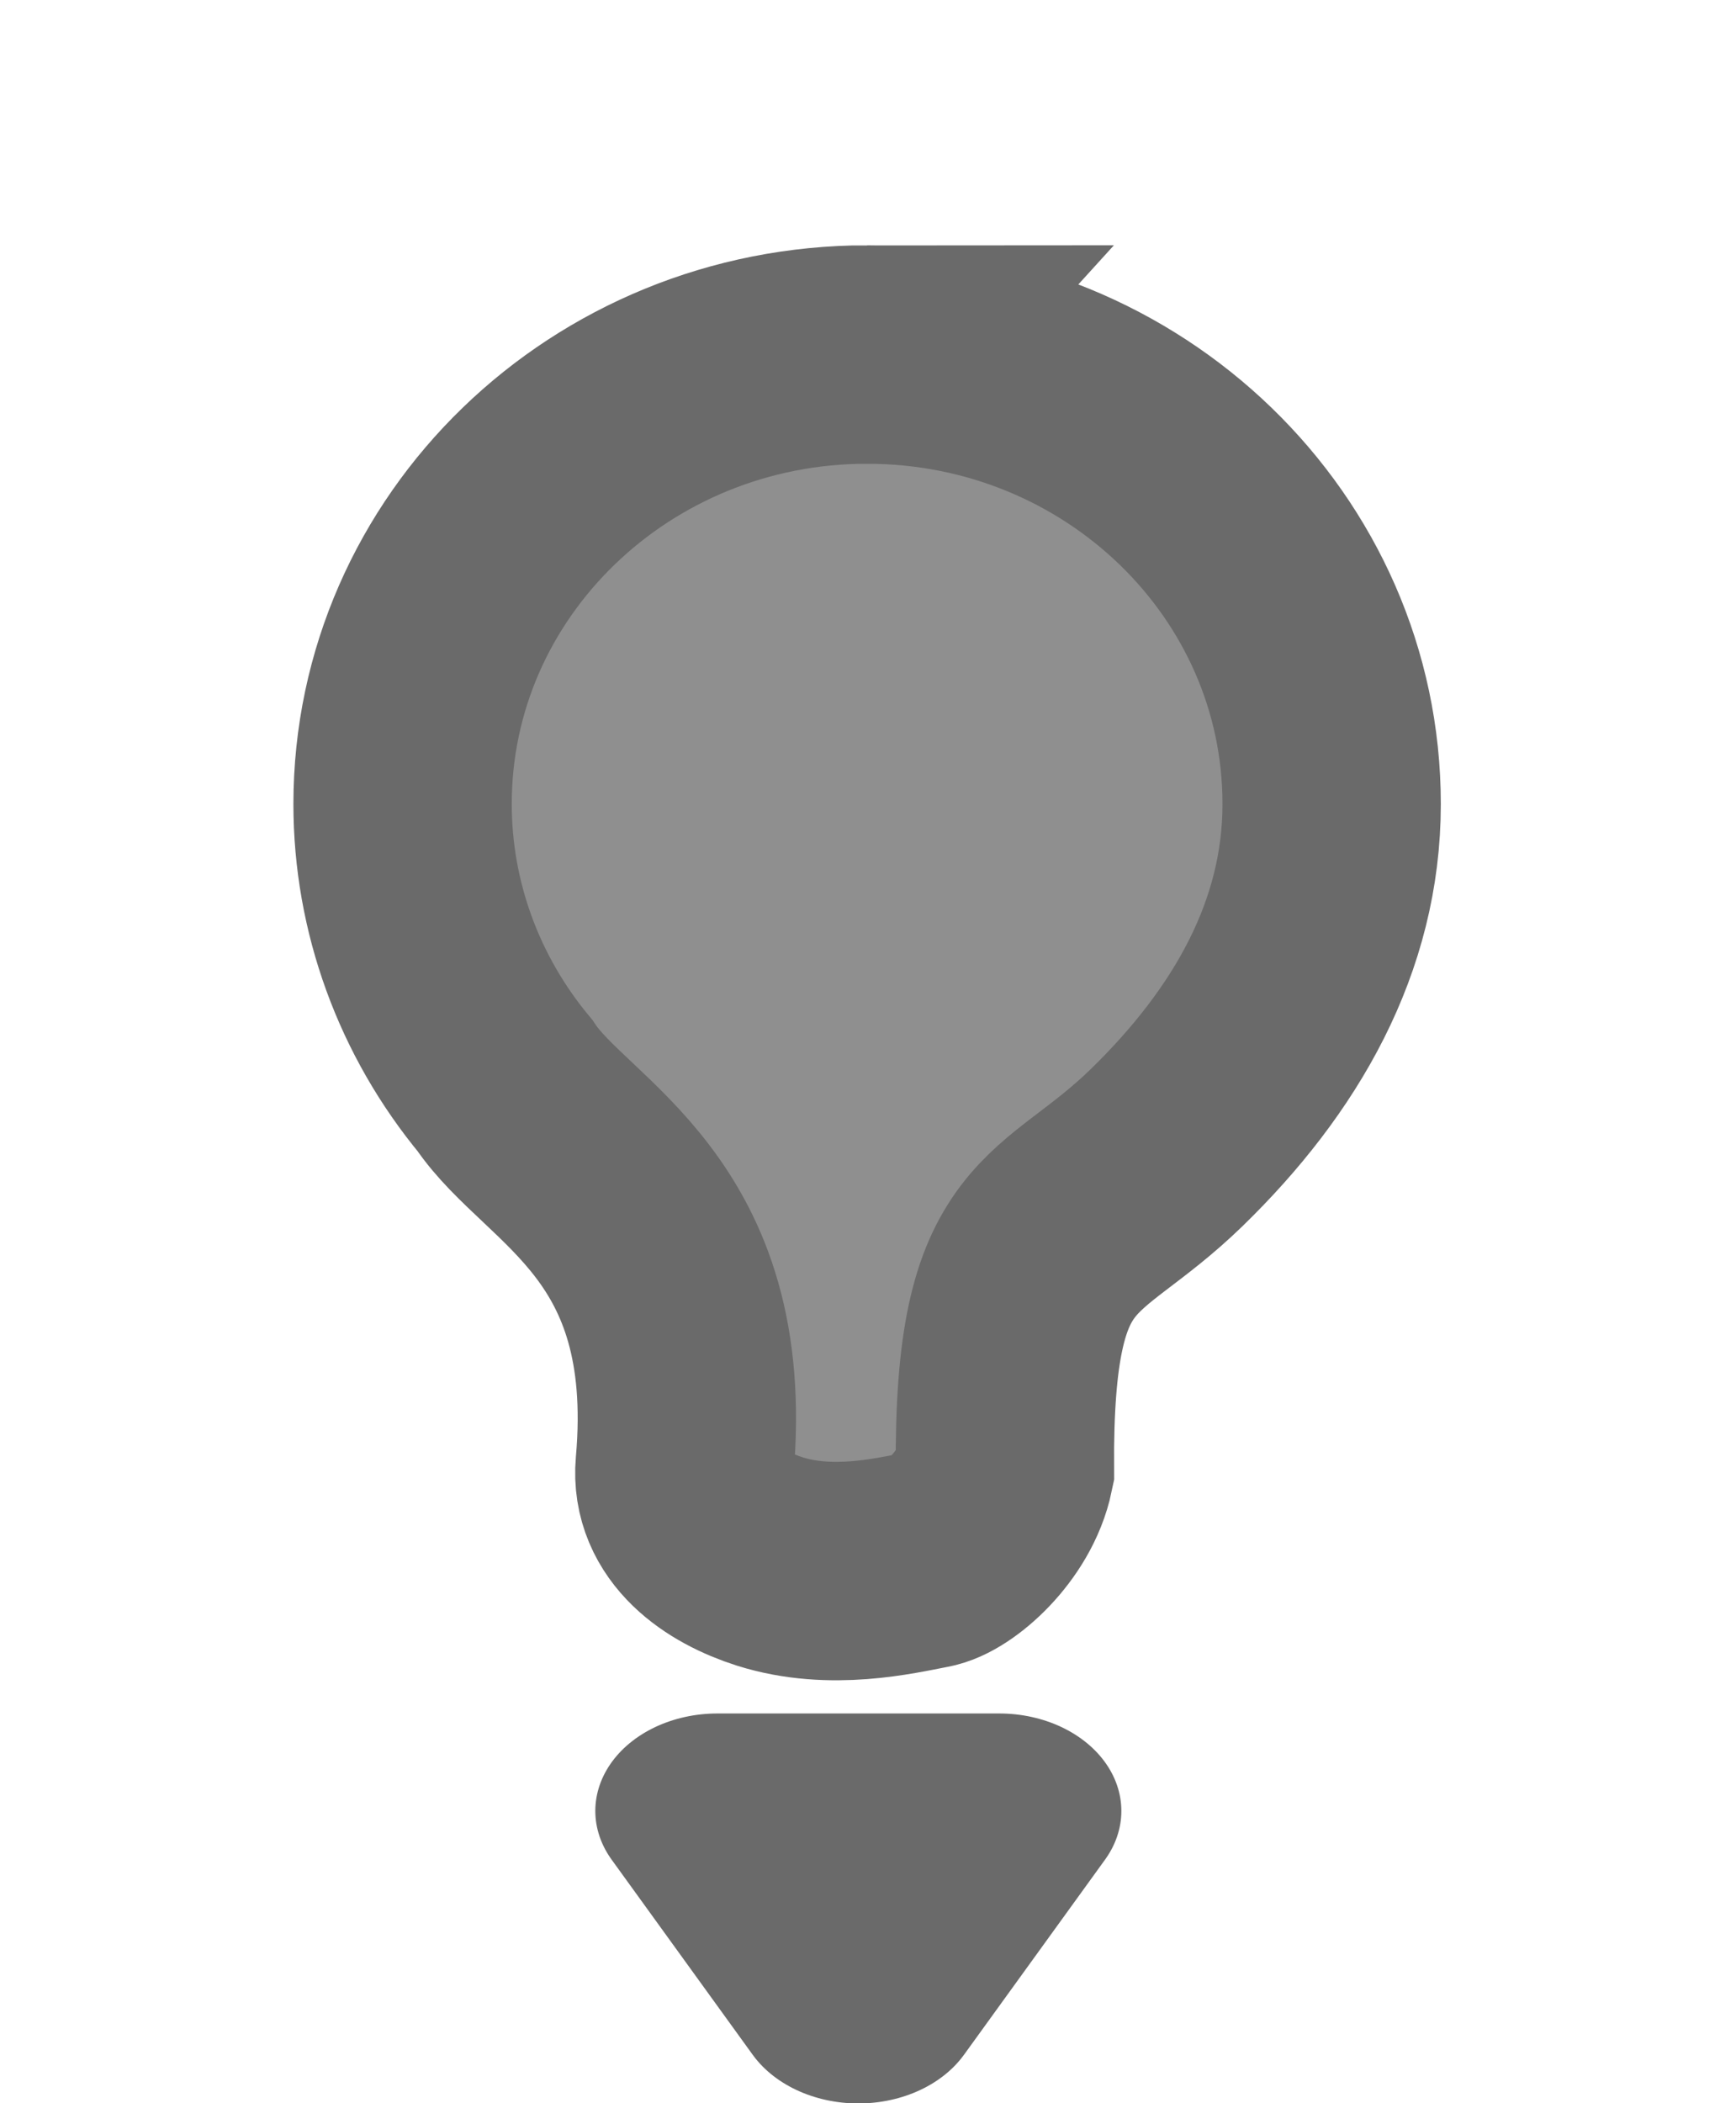 <?xml version="1.0" encoding="UTF-8" standalone="no"?>
<svg
   xmlns:dc="http://purl.org/dc/elements/1.1/"
   xmlns:cc="http://creativecommons.org/ns#"
   xmlns:rdf="http://www.w3.org/1999/02/22-rdf-syntax-ns#"
   xmlns:svg="http://www.w3.org/2000/svg"
   xmlns="http://www.w3.org/2000/svg"
   xmlns:sodipodi="http://sodipodi.sourceforge.net/DTD/sodipodi-0.dtd"
   xmlns:inkscape="http://www.inkscape.org/namespaces/inkscape"
   width="113.532mm"
   height="137.464mm"
   viewBox="0 0 113.532 137.464"
   version="1.1"
   id="svg8"
   sodipodi:docname="light-bulb-off.svg"
   inkscape:version="1.0.1 (c497b03c, 2020-09-10)">
  <defs
     id="defs2" />
  <sodipodi:namedview
     id="base"
     pagecolor="#ffffff"
     bordercolor="#666666"
     borderopacity="1.0"
     inkscape:pageopacity="0.0"
     inkscape:pageshadow="2"
     inkscape:zoom="1.549839"
     inkscape:cx="-177.54269"
     inkscape:cy="306.46645"
     inkscape:document-units="mm"
     inkscape:current-layer="layer2"
     inkscape:document-rotation="0"
     showgrid="false"
     fit-margin-top="0"
     fit-margin-left="0"
     fit-margin-right="0"
     fit-margin-bottom="0"
     inkscape:window-width="3440"
     inkscape:window-height="1334"
     inkscape:window-x="0"
     inkscape:window-y="25"
     inkscape:window-maximized="1" />
  <g
     inkscape:label="Layer 1"
     inkscape:groupmode="layer"
     id="layer1"
     transform="translate(-46.732,-27.696)">
    <path
       id="path833-6"
       style="fill:#8f8f8f;fill-opacity:1;stroke:#6a6a6a;stroke-width:14.279;stroke-linecap:square;stroke-miterlimit:4;stroke-dasharray:none;stroke-opacity:1;paint-order:markers stroke fill"
       d="m 103.441,50.869 c -16.779,9.9e-5 -30.381,13.155 -30.381,29.383 1e-4,6.693 2.363,13.185 6.697,18.403 3.42,5.1 13.195,8.56 11.75,24.88 -0.291,3.291 2.645,5.301 5.577,6.232 3.993,1.256 8.092,0.296 10.276,-0.128 1.415,-0.232 4.435,-2.792 5.092,-5.943 -0.106,-16.2 4.063,-14.652 10.572,-20.98 6.509,-6.328 10.796,-13.802 10.796,-22.462 1.7e-4,-16.227 -13.602,-29.382 -30.381,-29.383 z"
       sodipodi:nodetypes="cccsccczccc" />
    <path
       sodipodi:type="star"
       style="fill:#8f8f8f;fill-opacity:1;stroke:#6a6a6a;stroke-width:17.408;stroke-linecap:square;stroke-linejoin:round;stroke-miterlimit:4;stroke-dasharray:none;stroke-opacity:1;paint-order:markers stroke fill"
       id="path1053"
       sodipodi:sides="3"
       sodipodi:cx="82.670677"
       sodipodi:cy="148.99193"
       sodipodi:r1="11.609987"
       sodipodi:r2="5.8049936"
       sodipodi:arg1="1.5707963"
       sodipodi:arg2="2.6179939"
       inkscape:flatsided="true"
       inkscape:rounded="0"
       inkscape:randomized="0"
       d="m 82.671,160.602 -10.055,-17.415 20.109,0 z"
       inkscape:transform-center-y="2.1241393"
       transform="matrix(0.917,0,0,0.732,27.057,41.258)" />
  </g>
  <g
     inkscape:groupmode="layer"
     id="layer2"
     inkscape:label="Layer 2"
     style="display:none"
     transform="translate(-0.083,-0.255)">
    <rect
       style="fill:#fff600;fill-opacity:1;stroke:#ffc003;stroke-width:5.926;stroke-linecap:square;stroke-miterlimit:4;stroke-dasharray:none;stroke-opacity:1;paint-order:markers stroke fill"
       id="rect843-7"
       width="8.512"
       height="4.415"
       x="102.139"
       y="51.354"
       rx="1.385" />
    <rect
       style="fill:#fff600;fill-opacity:1;stroke:#ffc003;stroke-width:6.208;stroke-linecap:square;stroke-miterlimit:4;stroke-dasharray:none;stroke-opacity:1;paint-order:markers stroke fill"
       id="rect843-7-9"
       width="11.125"
       height="3.707"
       x="72.878"
       y="78.911"
       rx="1.81"
       transform="matrix(0.84,-0.543,0.458,0.889,0,0)" />
    <rect
       style="fill:#fff600;fill-opacity:1;stroke:#ffc003;stroke-width:6.37;stroke-linecap:square;stroke-miterlimit:4;stroke-dasharray:none;stroke-opacity:1;paint-order:markers stroke fill"
       id="rect843-7-9-2"
       width="11.655"
       height="3.726"
       x="25.899"
       y="71.611"
       rx="1.896"
       transform="matrix(0.512,-0.859,0.873,0.488,0,0)" />
    <rect
       style="fill:#fff600;fill-opacity:1;stroke:#ffc003;stroke-width:6.576;stroke-linecap:square;stroke-miterlimit:4;stroke-dasharray:none;stroke-opacity:1;paint-order:markers stroke fill"
       id="rect843-7-9-2-2"
       width="11.83"
       height="3.912"
       x="-29.513"
       y="-23.353"
       rx="1.925"
       transform="matrix(-0.537,-0.843,-0.886,0.463,0,0)" />
    <rect
       style="fill:#fff600;fill-opacity:1;stroke:#ffc003;stroke-width:5.816;stroke-linecap:square;stroke-miterlimit:4;stroke-dasharray:none;stroke-opacity:1;paint-order:markers stroke fill"
       id="rect843-7-9-1"
       width="10.597"
       height="3.415"
       x="-31.7"
       y="17.735"
       rx="1.724"
       transform="matrix(-0.856,-0.518,-0.483,0.876,0,0)" />
    <rect
       style="fill:#fff600;fill-opacity:1;stroke:#ffc003;stroke-width:5.519;stroke-linecap:square;stroke-miterlimit:4;stroke-dasharray:none;stroke-opacity:1;paint-order:markers stroke fill"
       id="rect843-7-4"
       width="7.688"
       height="4.241"
       x="2.842"
       y="52.906"
       rx="1.251" />
    <rect
       style="fill:#fff600;fill-opacity:1;stroke:#ffc003;stroke-width:5.535;stroke-linecap:square;stroke-miterlimit:4;stroke-dasharray:none;stroke-opacity:1;paint-order:markers stroke fill"
       id="rect843-7-9-1-2"
       width="9.855"
       height="3.326"
       x="18.476"
       y="-78.595"
       rx="1.603"
       transform="matrix(-0.833,0.553,-0.449,-0.894,0,0)" />
    <rect
       style="fill:#fff600;fill-opacity:1;stroke:#ffc003;stroke-width:5.744;stroke-linecap:square;stroke-miterlimit:4;stroke-dasharray:none;stroke-opacity:1;paint-order:markers stroke fill"
       id="rect843-7-9-7"
       width="10.126"
       height="3.488"
       x="121.002"
       y="-11.474"
       rx="1.648"
       transform="matrix(0.822,0.569,0.434,-0.901,0,0)" />
    <path
       sodipodi:type="star"
       style="fill:#fff600;fill-opacity:1;stroke:#ffc003;stroke-width:17.408;stroke-linecap:square;stroke-linejoin:round;stroke-miterlimit:4;stroke-dasharray:none;stroke-opacity:1;paint-order:markers stroke fill"
       id="path1053-9"
       sodipodi:sides="3"
       sodipodi:cx="82.670677"
       sodipodi:cy="148.99193"
       sodipodi:r1="11.609987"
       sodipodi:r2="5.8049936"
       sodipodi:arg1="1.5707963"
       sodipodi:arg2="2.6179939"
       inkscape:flatsided="true"
       inkscape:rounded="0"
       inkscape:randomized="0"
       d="m 82.671,160.602 -10.055,-17.415 20.109,0 z"
       inkscape:transform-center-y="2.1241393"
       transform="matrix(0.917,0,0,0.732,-19.592,13.816)" />
    <path
       id="path833"
       style="fill:#fff600;fill-opacity:1;stroke:#ffc003;stroke-width:14.279;stroke-linecap:square;stroke-miterlimit:4;stroke-dasharray:none;stroke-opacity:1;paint-order:markers stroke fill"
       d="m 56.791,23.427 c -16.779,9.9e-5 -30.381,13.155 -30.381,29.383 10e-5,6.693 2.363,13.185 6.697,18.403 3.42,5.1 13.195,8.56 11.75,24.88 -0.291,3.291 2.645,5.301 5.577,6.232 3.993,1.256 8.092,0.296 10.276,-0.128 1.415,-0.232 4.435,-2.792 5.092,-5.943 -0.106,-16.2 4.063,-14.652 10.572,-20.98 6.509,-6.328 10.796,-13.802 10.796,-22.462 1.7e-4,-16.227 -13.602,-29.382 -30.381,-29.383 z"
       sodipodi:nodetypes="cccsccczccc" />
  </g>
</svg>
